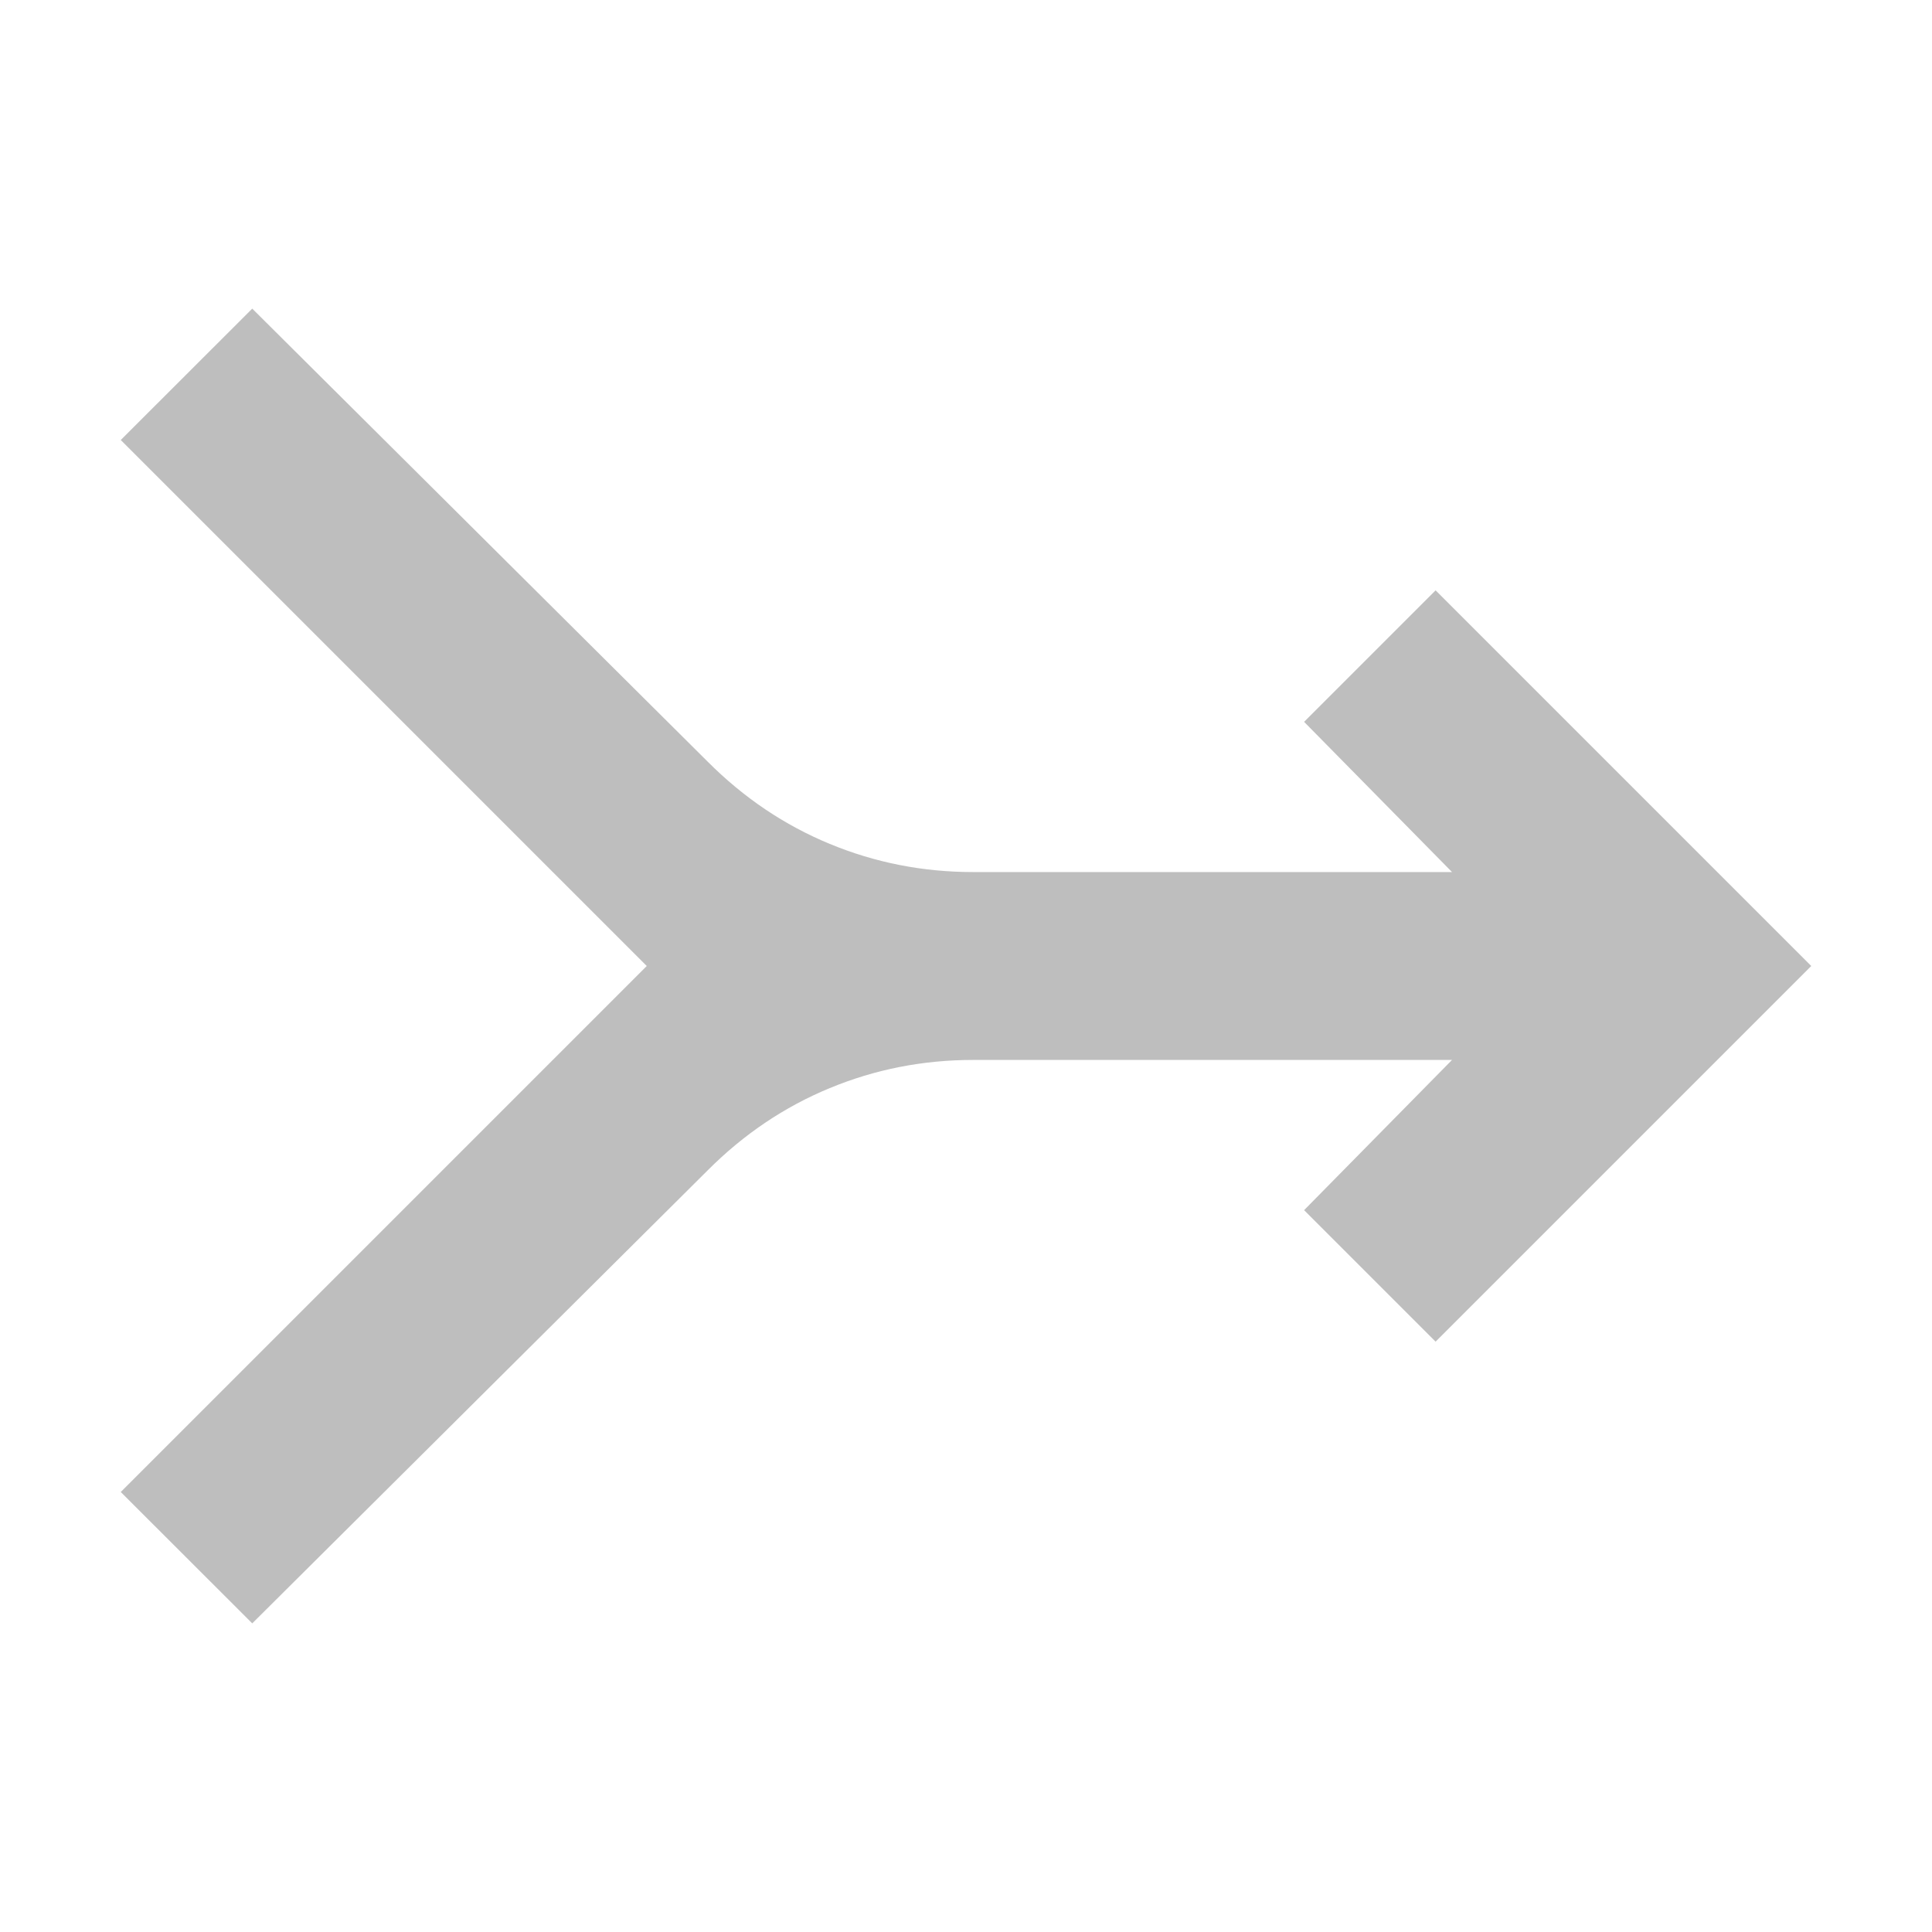<?xml version="1.0" encoding="UTF-8" standalone="no"?>
<!-- Created with Inkscape (http://www.inkscape.org/) -->

<svg
   id="svg7384"
   height="16"
   width="16"
   version="1.1"
   inkscape:version="1.2.2 (b0a8486541, 2022-12-01)"
   sodipodi:docname="hicolor_actions_scalable_list-merge-symbolic.svg"
   xmlns:inkscape="http://www.inkscape.org/namespaces/inkscape"
   xmlns:sodipodi="http://sodipodi.sourceforge.net/DTD/sodipodi-0.dtd"
   xmlns="http://www.w3.org/2000/svg"
   xmlns:svg="http://www.w3.org/2000/svg"
   xmlns:rdf="http://www.w3.org/1999/02/22-rdf-syntax-ns#"
   xmlns:cc="http://creativecommons.org/ns#"
   xmlns:dc="http://purl.org/dc/elements/1.1/">
  <title
     id="title1057">List Merge</title>
  <defs
     id="defs12">
    <linearGradient
       id="linearGradient5606"
       inkscape:swatch="solid">
      <stop
         style="stop-color:#000000;stop-opacity:1;"
         offset="0"
         id="stop5608" />
    </linearGradient>
    <filter
       style="color-interpolation-filters:sRGB"
       id="filter7554">
      <feBlend
         mode="darken"
         in2="BackgroundImage"
         id="feBlend7556" />
    </filter>
    <filter
       style="color-interpolation-filters:sRGB"
       id="filter7554-5">
      <feBlend
         mode="darken"
         in2="BackgroundImage"
         id="feBlend7556-6" />
    </filter>
    <filter
       id="filter7554-1"
       style="color-interpolation-filters:sRGB">
      <feBlend
         id="feBlend7556-8"
         in2="BackgroundImage"
         mode="darken" />
    </filter>
  </defs>
  <sodipodi:namedview
     pagecolor="#ffffff"
     bordercolor="#666666"
     borderopacity="1"
     objecttolerance="10"
     gridtolerance="10"
     guidetolerance="10"
     inkscape:pageopacity="0"
     inkscape:pageshadow="2"
     inkscape:window-width="1920"
     inkscape:window-height="1003"
     id="namedview10"
     showgrid="true"
     inkscape:zoom="47.552932"
     inkscape:cx="4.4897337"
     inkscape:cy="8.0121243"
     inkscape:window-x="1440"
     inkscape:window-y="0"
     inkscape:window-maximized="1"
     inkscape:current-layer="svg7384"
     inkscape:pagecheckerboard="0"
     inkscape:snap-global="false"
     inkscape:showpageshadow="0"
     inkscape:deskcolor="#d1d1d1">
    <inkscape:grid
       type="xygrid"
       id="grid3219" />
  </sodipodi:namedview>
  <path
     d="M 1,3.644 2.089,2.556 5.861,6.308 Q 6.308,6.756 6.872,6.989 7.436,7.222 8.058,7.222 H 12.025 L 10.8,5.978 11.889,4.889 15,8 11.889,11.111 10.8,10.022 12.025,8.778 H 8.058 q -0.622,0 -1.186,0.233 Q 6.308,9.244 5.861,9.692 L 2.089,13.444 1,12.356 5.356,8 Z"
     id="path2"
     style="fill:#bebebe;stroke-width:0.019;" />
</svg>
